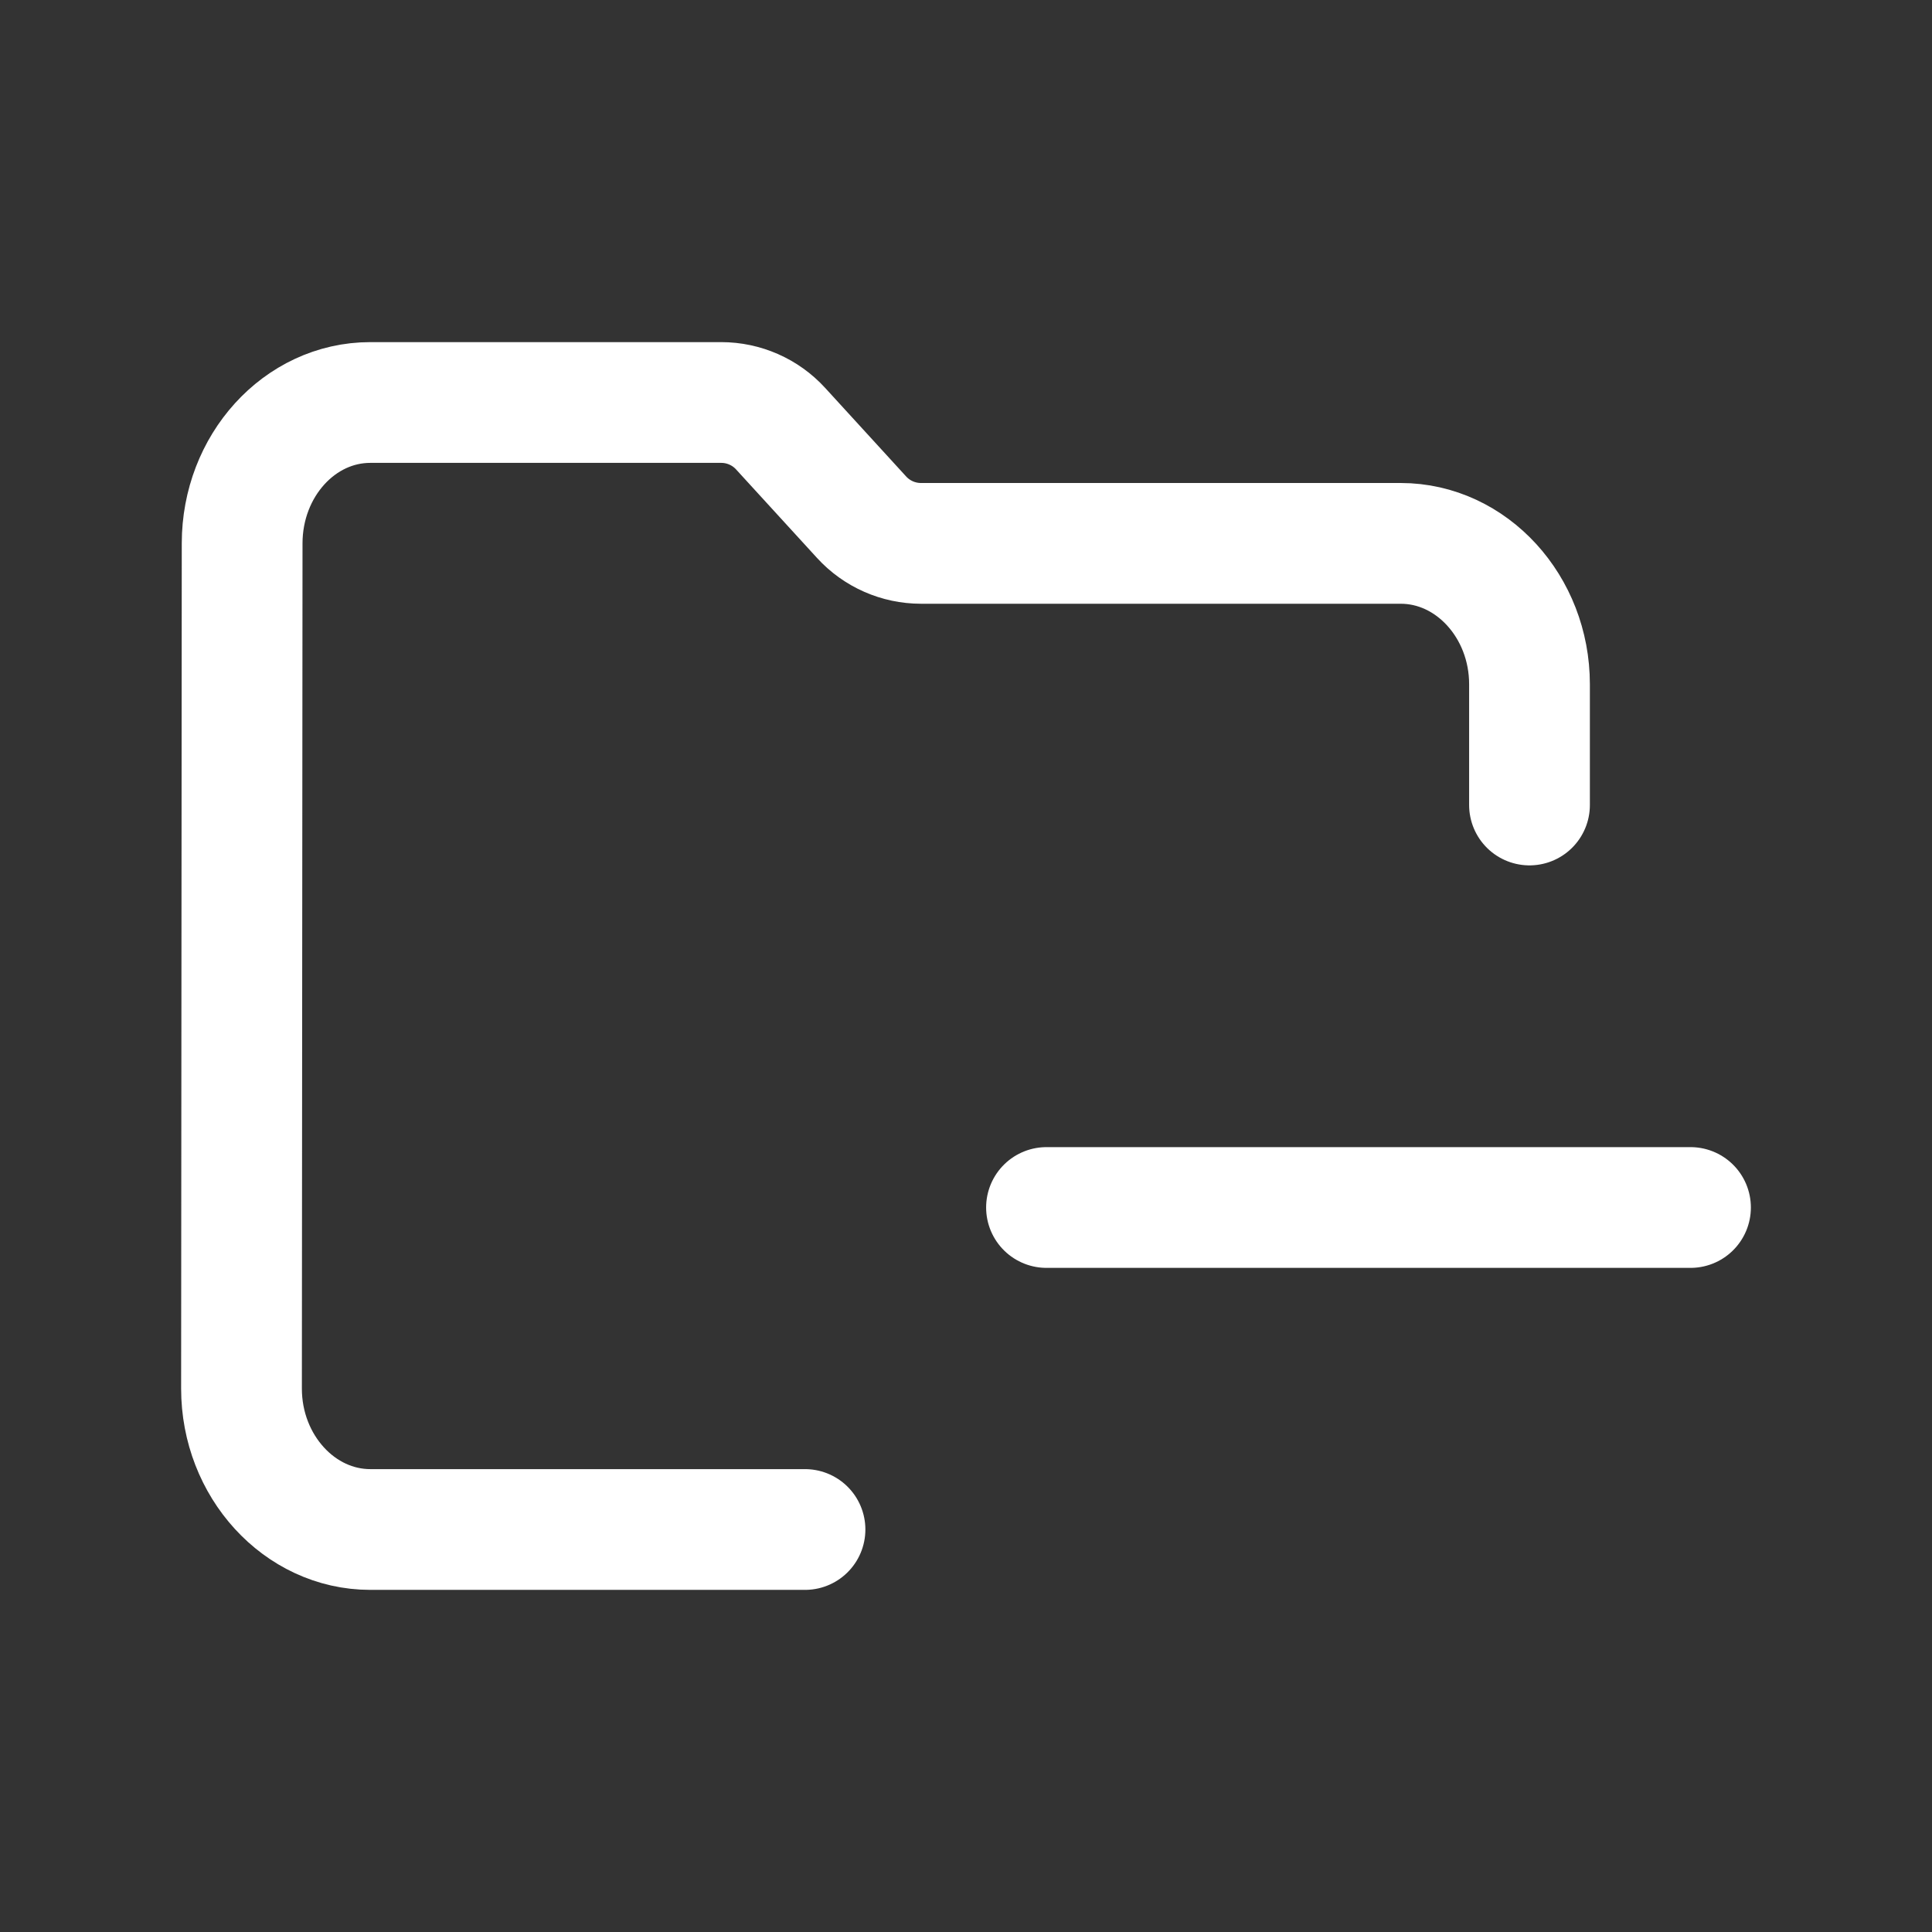 <svg width="24" height="24" viewBox="0 0 24 24" fill="none" xmlns="http://www.w3.org/2000/svg">
    <rect x="0" y="0" width="24" height="24" fill="#333333" stroke="none"/>
    <path d="M10 19H4.6C3.72 19 3 18.212 3 17.25L3.008 6.75C3.008 5.787 3.72 5 4.6 5H8.959C9.24 5 9.508 5.118 9.697 5.325L10.703 6.425C10.892 6.632 11.16 6.75 11.441 6.75H17.4C18.28 6.75 19 7.537 19 8.5V10M21 15H13"
          stroke="white" stroke-width="1.5" stroke-linecap="round" stroke-linejoin="round"/>
</svg>
